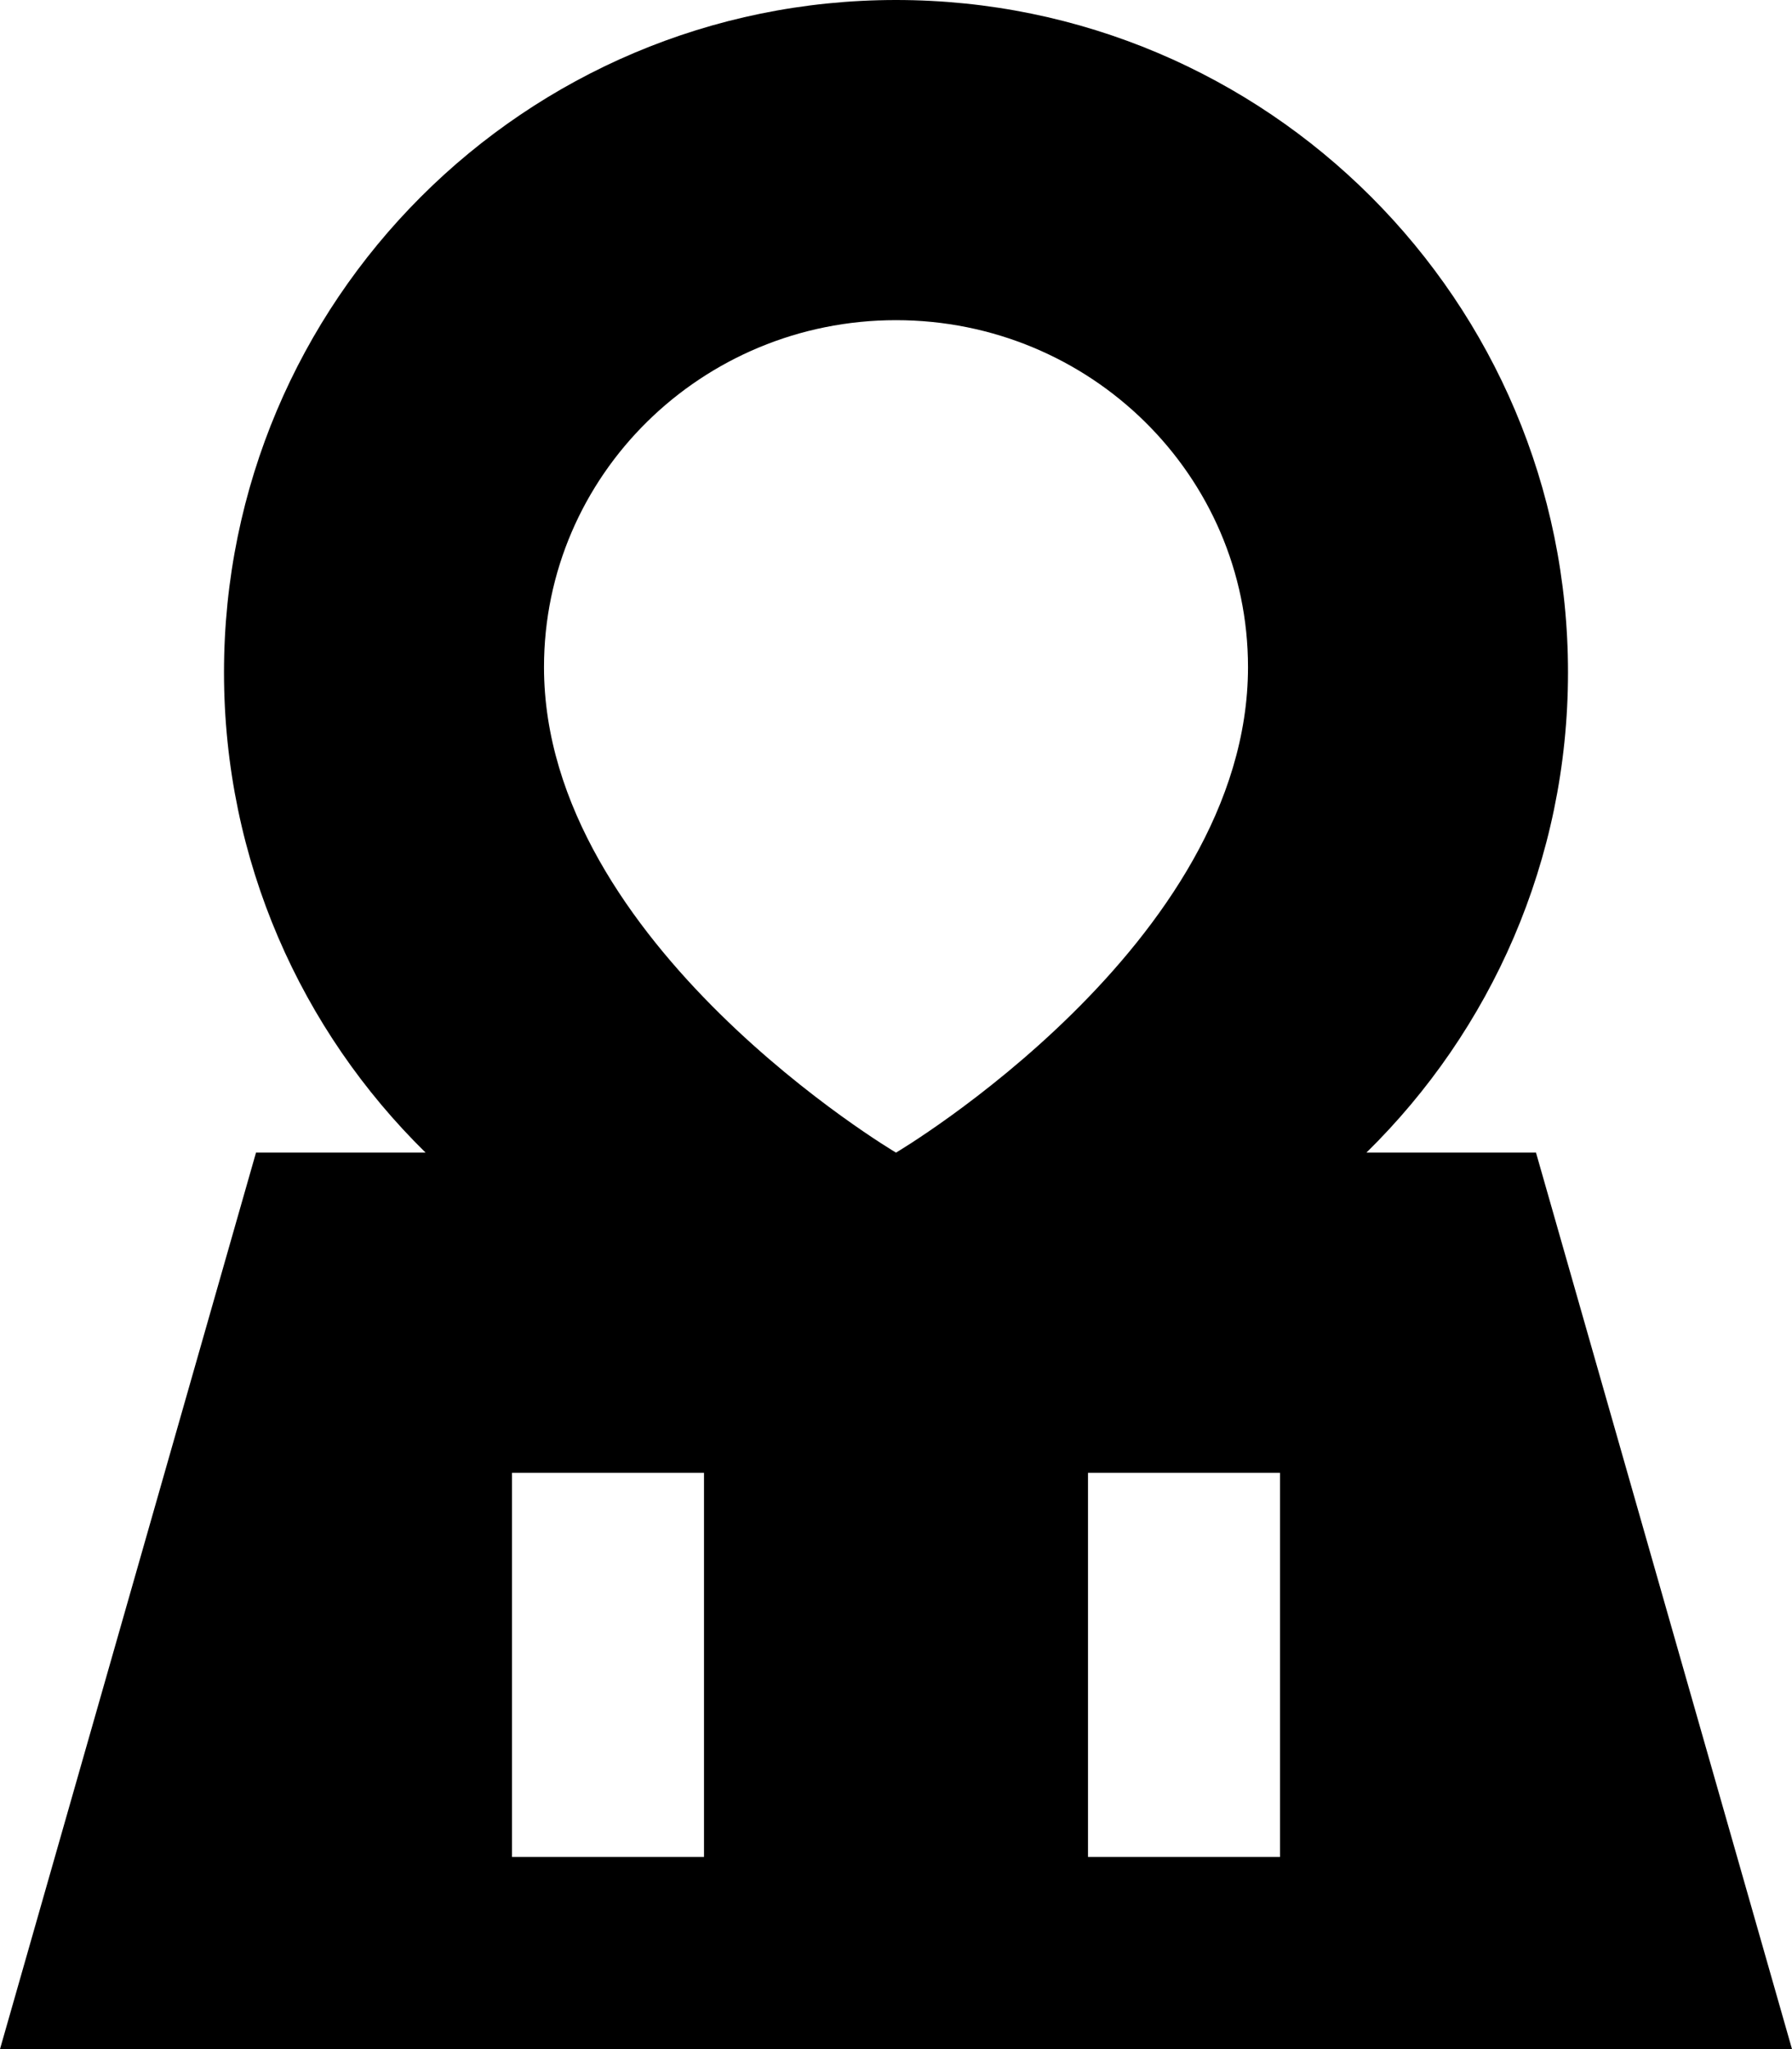 <svg xmlns="http://www.w3.org/2000/svg" viewBox="0 0 448 512"><!--! Font Awesome Pro 7.0.1 by @fontawesome - https://fontawesome.com License - https://fontawesome.com/license (Commercial License) Copyright 2025 Fonticons, Inc. --><path fill="currentColor" d="M341.6 288C372.7 257.5 392 215 392 168 392 75.2 316.8 0 224 0S56 75.2 56 168c0 47 19.3 89.5 50.4 120l-42.4 0-64 224 448 0-64-224-42.4 0zM176 368l0 96-48 0 0-96 48 0zm144 0l0 96-48 0 0-96 48 0zM136 166.7c0-47.9 39.4-86.7 88-86.7s88 38.8 88 86.7C312 236 224 288 224 288s-88-52-88-121.3z"/></svg>